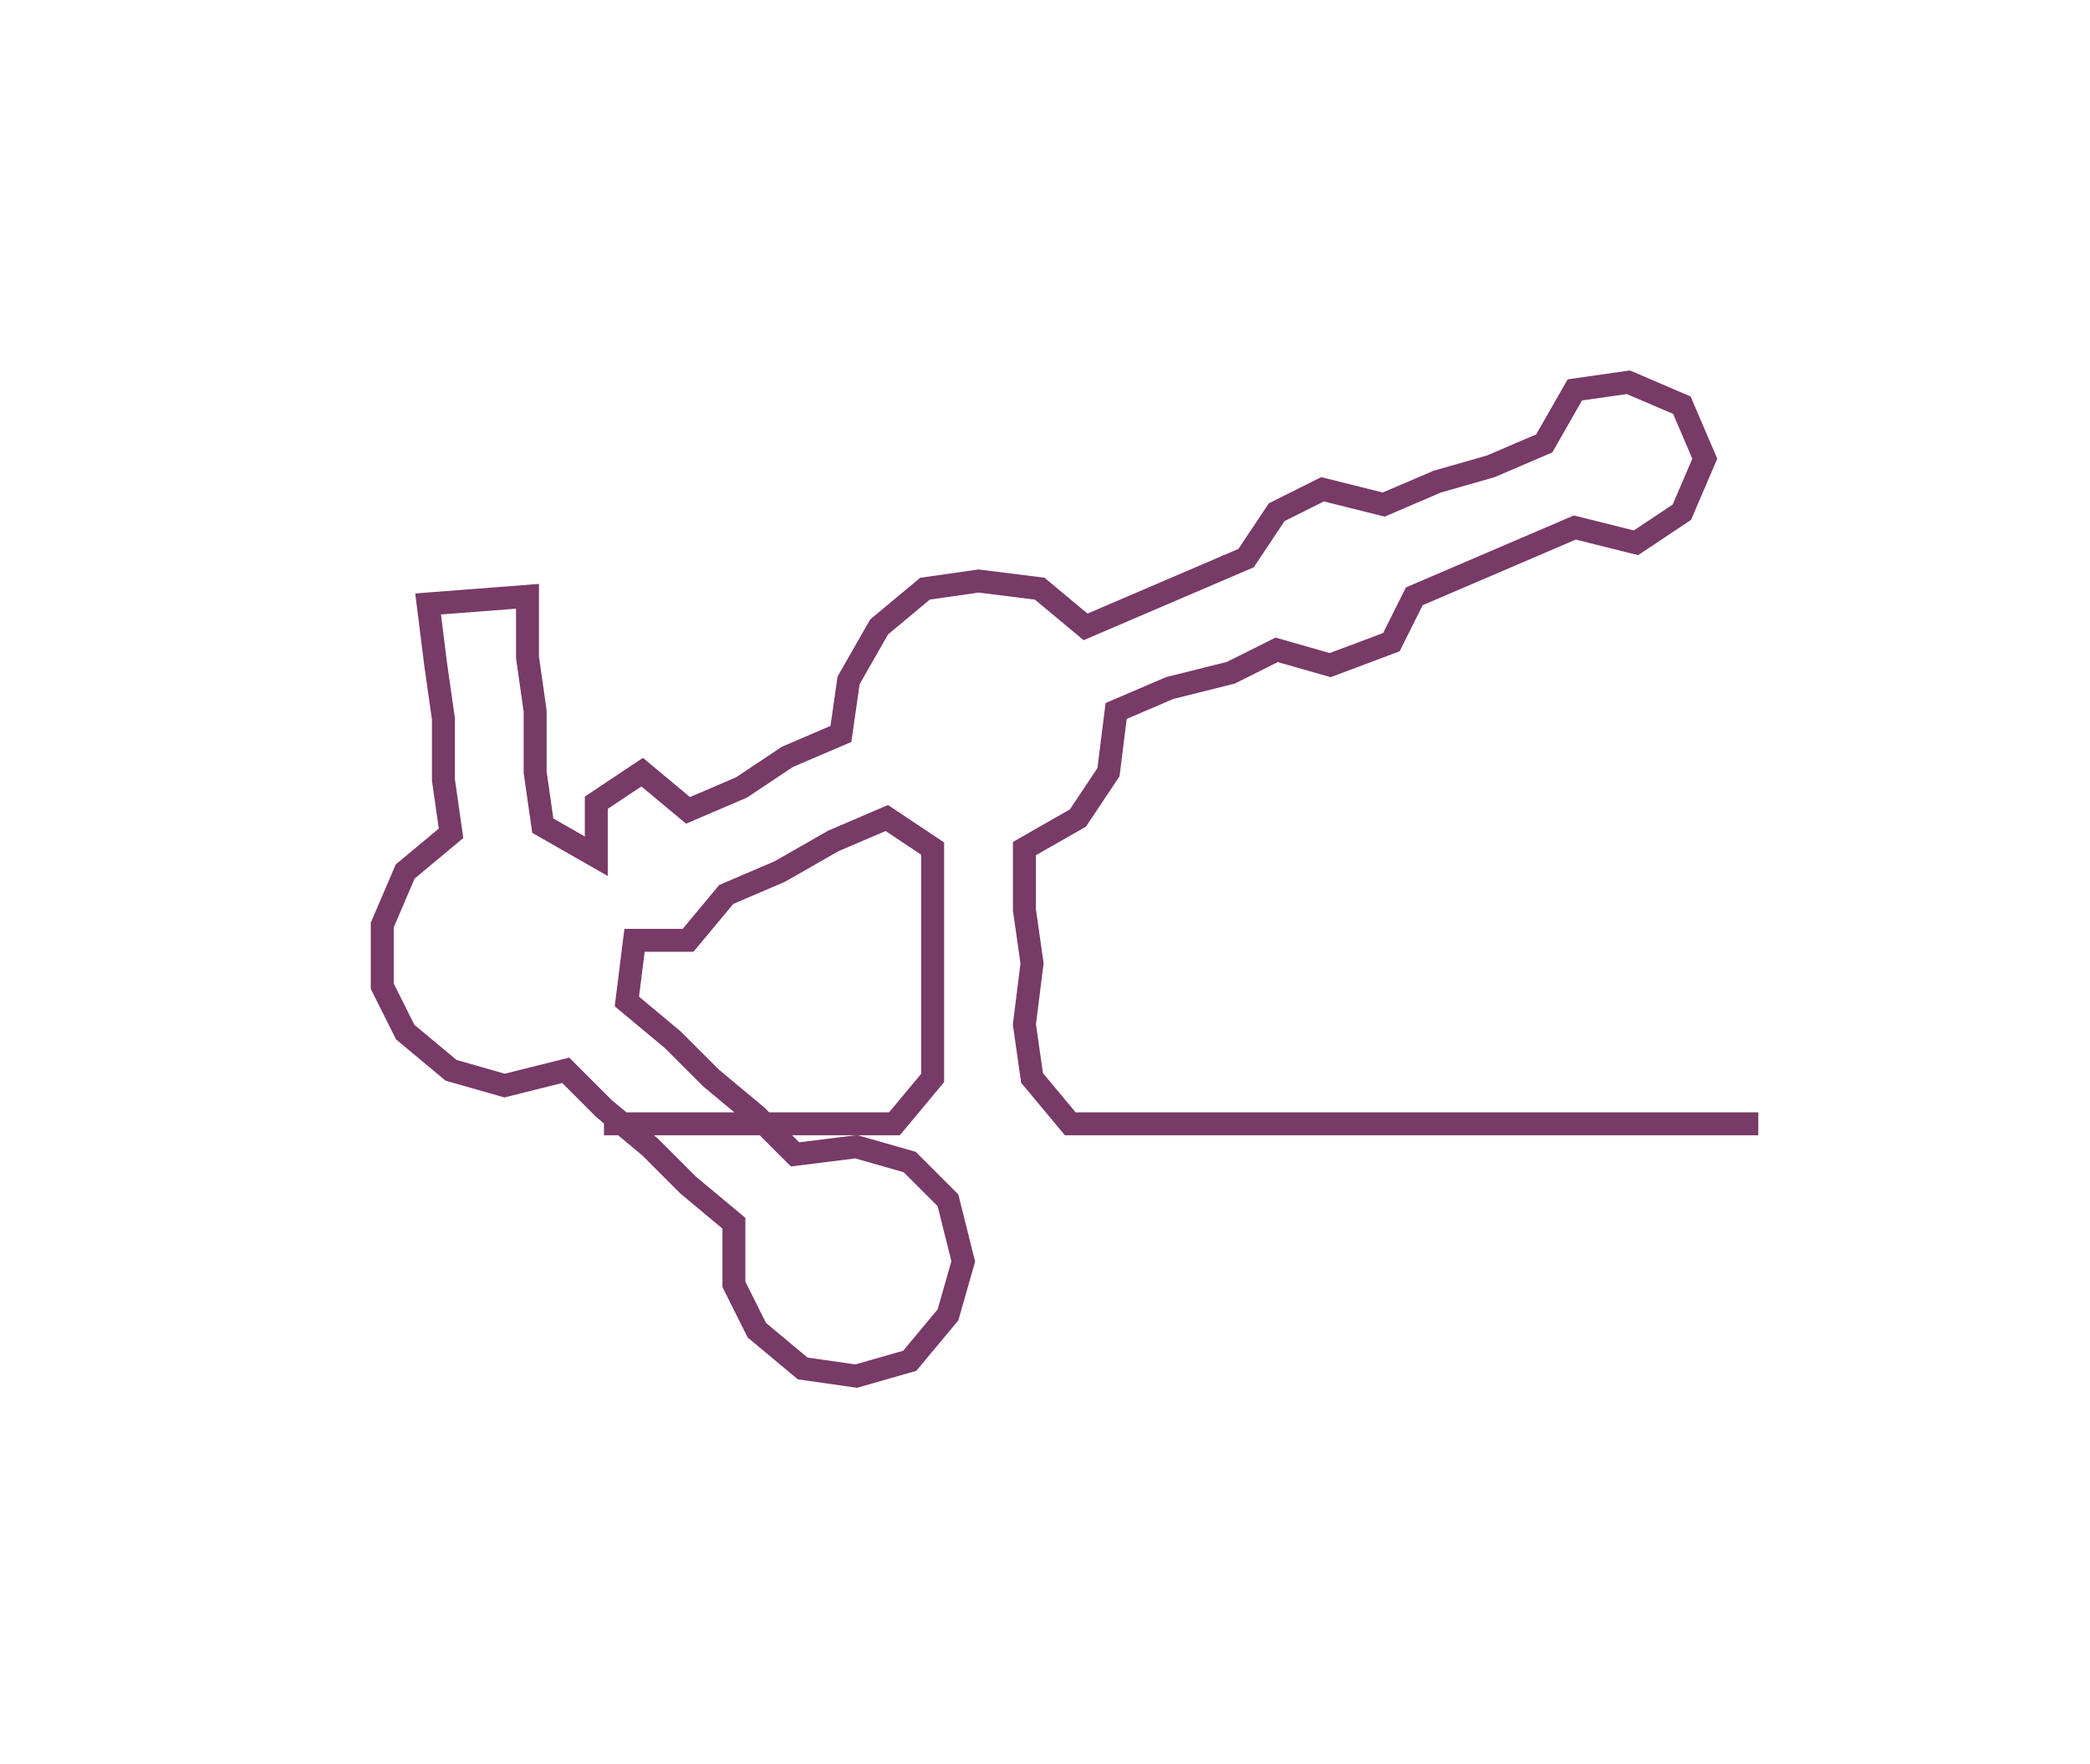 <svg xmlns="http://www.w3.org/2000/svg" width="273.388" height="230.69"><path style="stroke:#783a67;stroke-width:3px;fill:none;" d="M79 147 L79 147 L87 147 L94 147 L102 147 L109 147 L117 147 L122 141 L122 134 L122 126 L122 119 L122 111 L116 107 L109 110 L102 114 L95 117 L90 123 L83 123 L82 131 L88 136 L93 141 L99 146 L104 151 L112 150 L119 152 L124 157 L126 165 L124 172 L119 178 L112 180 L105 179 L99 174 L96 168 L96 160 L90 155 L85 150 L79 145 L74 140 L66 142 L59 140 L53 135 L50 129 L50 121 L53 114 L59 109 L58 102 L58 94 L57 87 L56 79 L69 78 L69 86 L70 93 L70 101 L71 108 L78 112 L78 105 L84 101 L90 106 L97 103 L103 99 L110 96 L111 89 L115 82 L121 77 L128 76 L136 77 L142 82 L149 79 L156 76 L163 73 L167 67 L173 64 L181 66 L188 63 L195 61 L202 58 L206 51 L213 50 L220 53 L223 60 L220 67 L214 71 L206 69 L199 72 L192 75 L185 78 L182 84 L174 87 L167 85 L161 88 L153 90 L146 93 L145 101 L141 107 L134 111 L134 119 L135 126 L134 134 L135 141 L140 147 L147 147 L155 147 L162 147 L170 147 L178 147 L185 147 L193 147 L200 147 L208 147 L215 147 L223 147 L230 147"/></svg>
